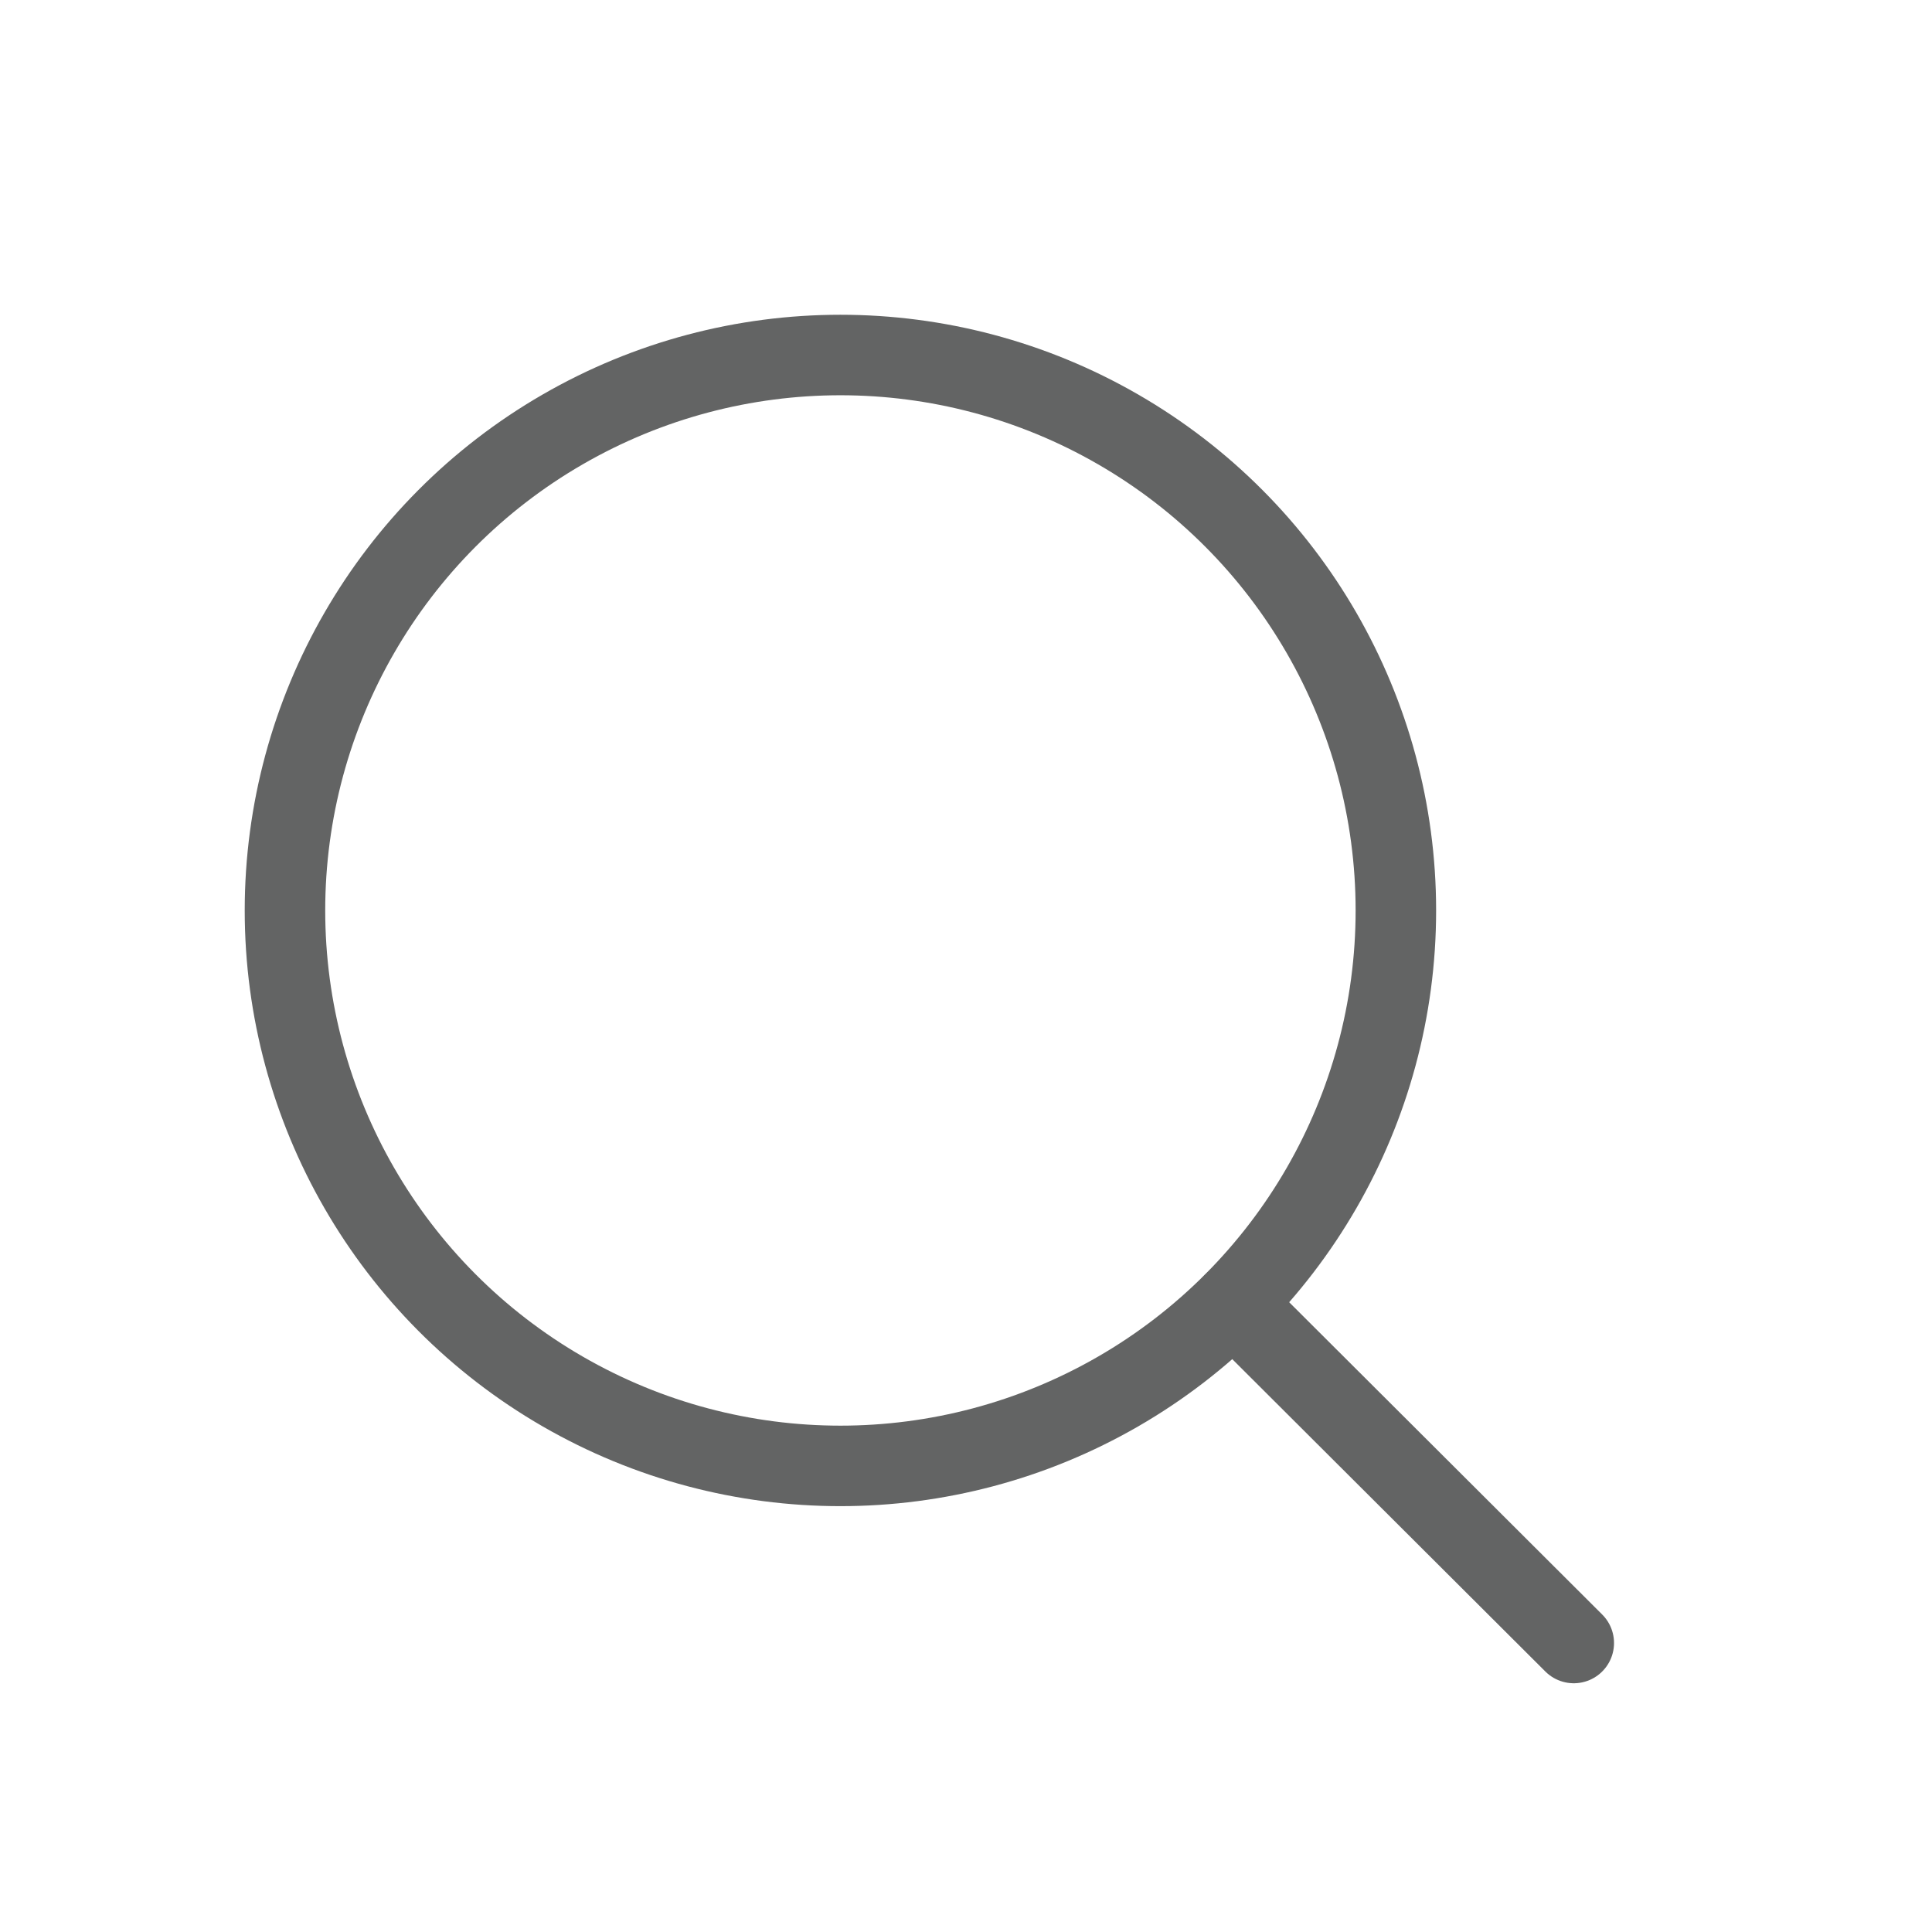 <svg xmlns="http://www.w3.org/2000/svg" viewBox="0 0 24 24"><defs><style>.cls-1,.cls-2{fill:none;}.cls-1{stroke:#636464;stroke-linecap:round;stroke-miterlimit:10;}</style></defs><g id="Layer_2" data-name="Layer 2"><g id="svg"><g id="serchIcon"><circle class="cls-1" cx="10.44" cy="11.31" r="6.9"/><line class="cls-1" x1="15.32" y1="16.19" x2="19.55" y2="20.41"/><rect class="cls-2" width="24" height="24"/></g></g></g></svg>